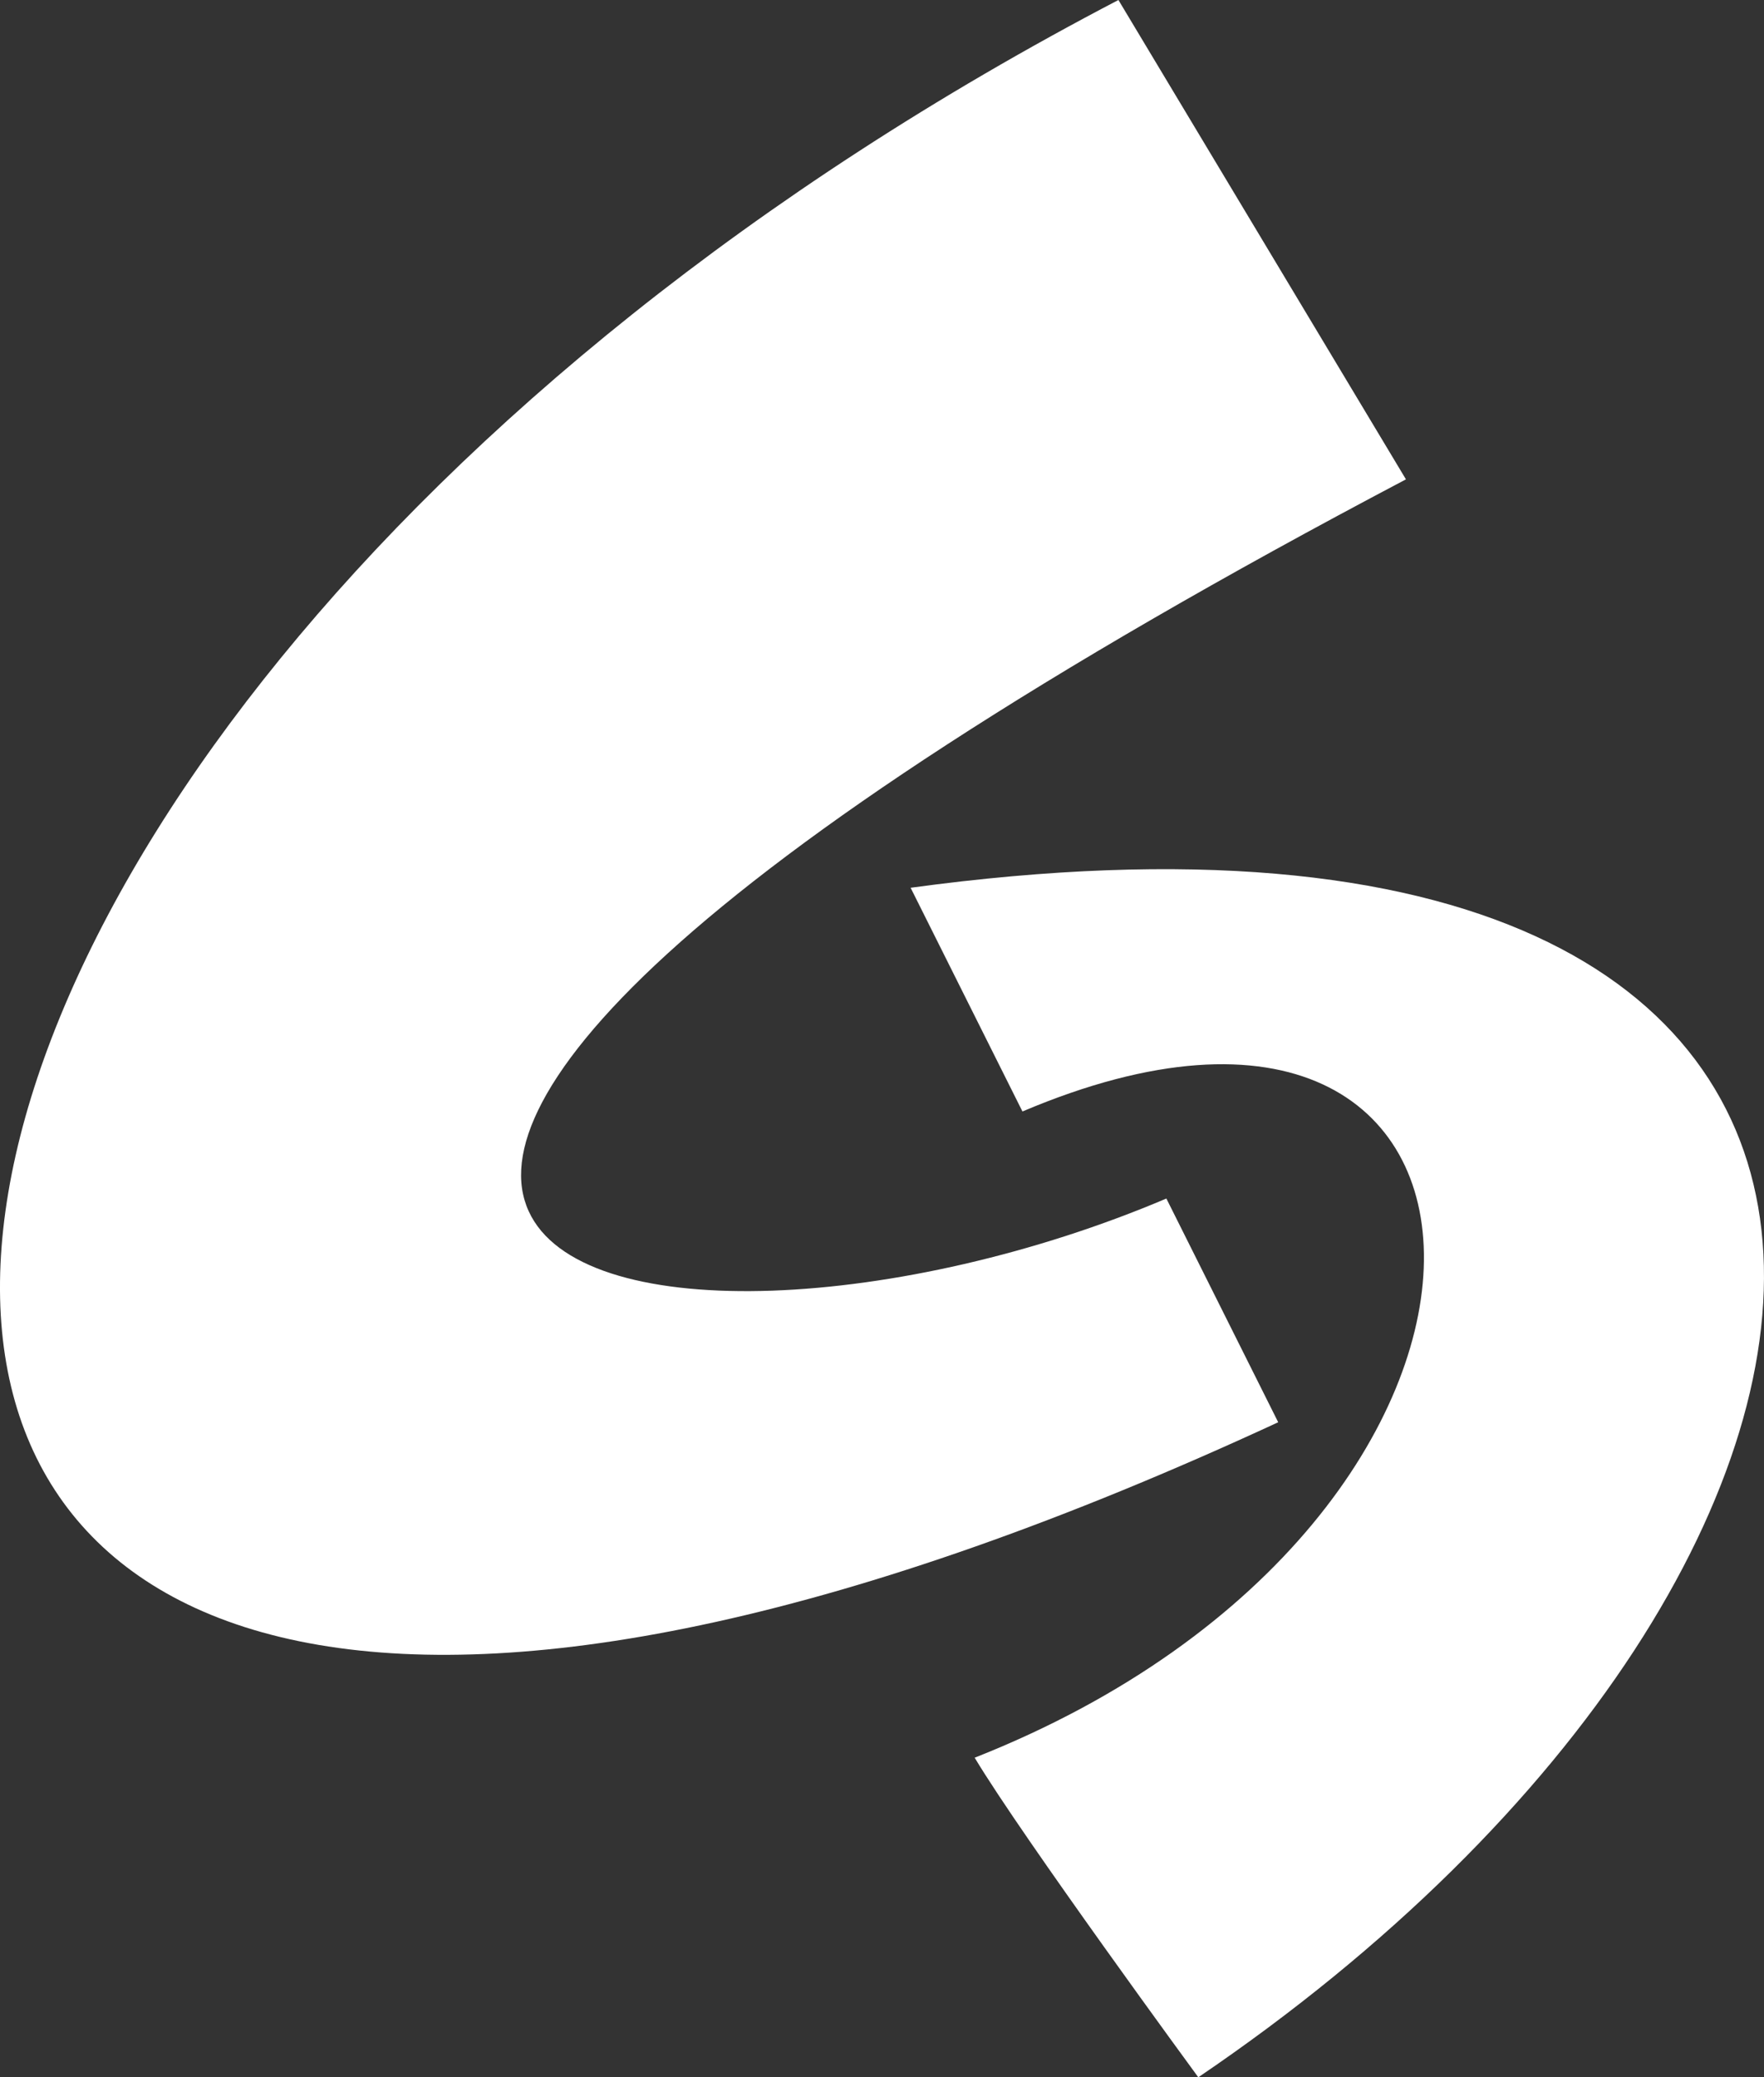 <svg xmlns="http://www.w3.org/2000/svg" viewBox="0 0 440.39 518.5"><rect x="0" y="0" width="440.39" height="518.5" fill="#333333" stroke="none"/><defs><style>.cls-1{fill:#fff;}</style></defs><title>资源 2</title><g id="图层_2" data-name="图层 2"><g id="图层_1-2" data-name="图层 1"><path class="cls-1" d="M279.22,0C-87.72,191.45-111.65,554.4,319.11,355l-27.92-55.84C159.57,355-19.91,315.09,351,119.65Z"/><path class="cls-1" d="M299.16,518.5c191.48-129.86,207.4-335-71.82-296.91l27.92,55.84c131.62-55.84,139.63,101.47-11.93,161.3C255.29,458.67,299.16,518.5,299.16,518.5Z"/></g></g></svg>